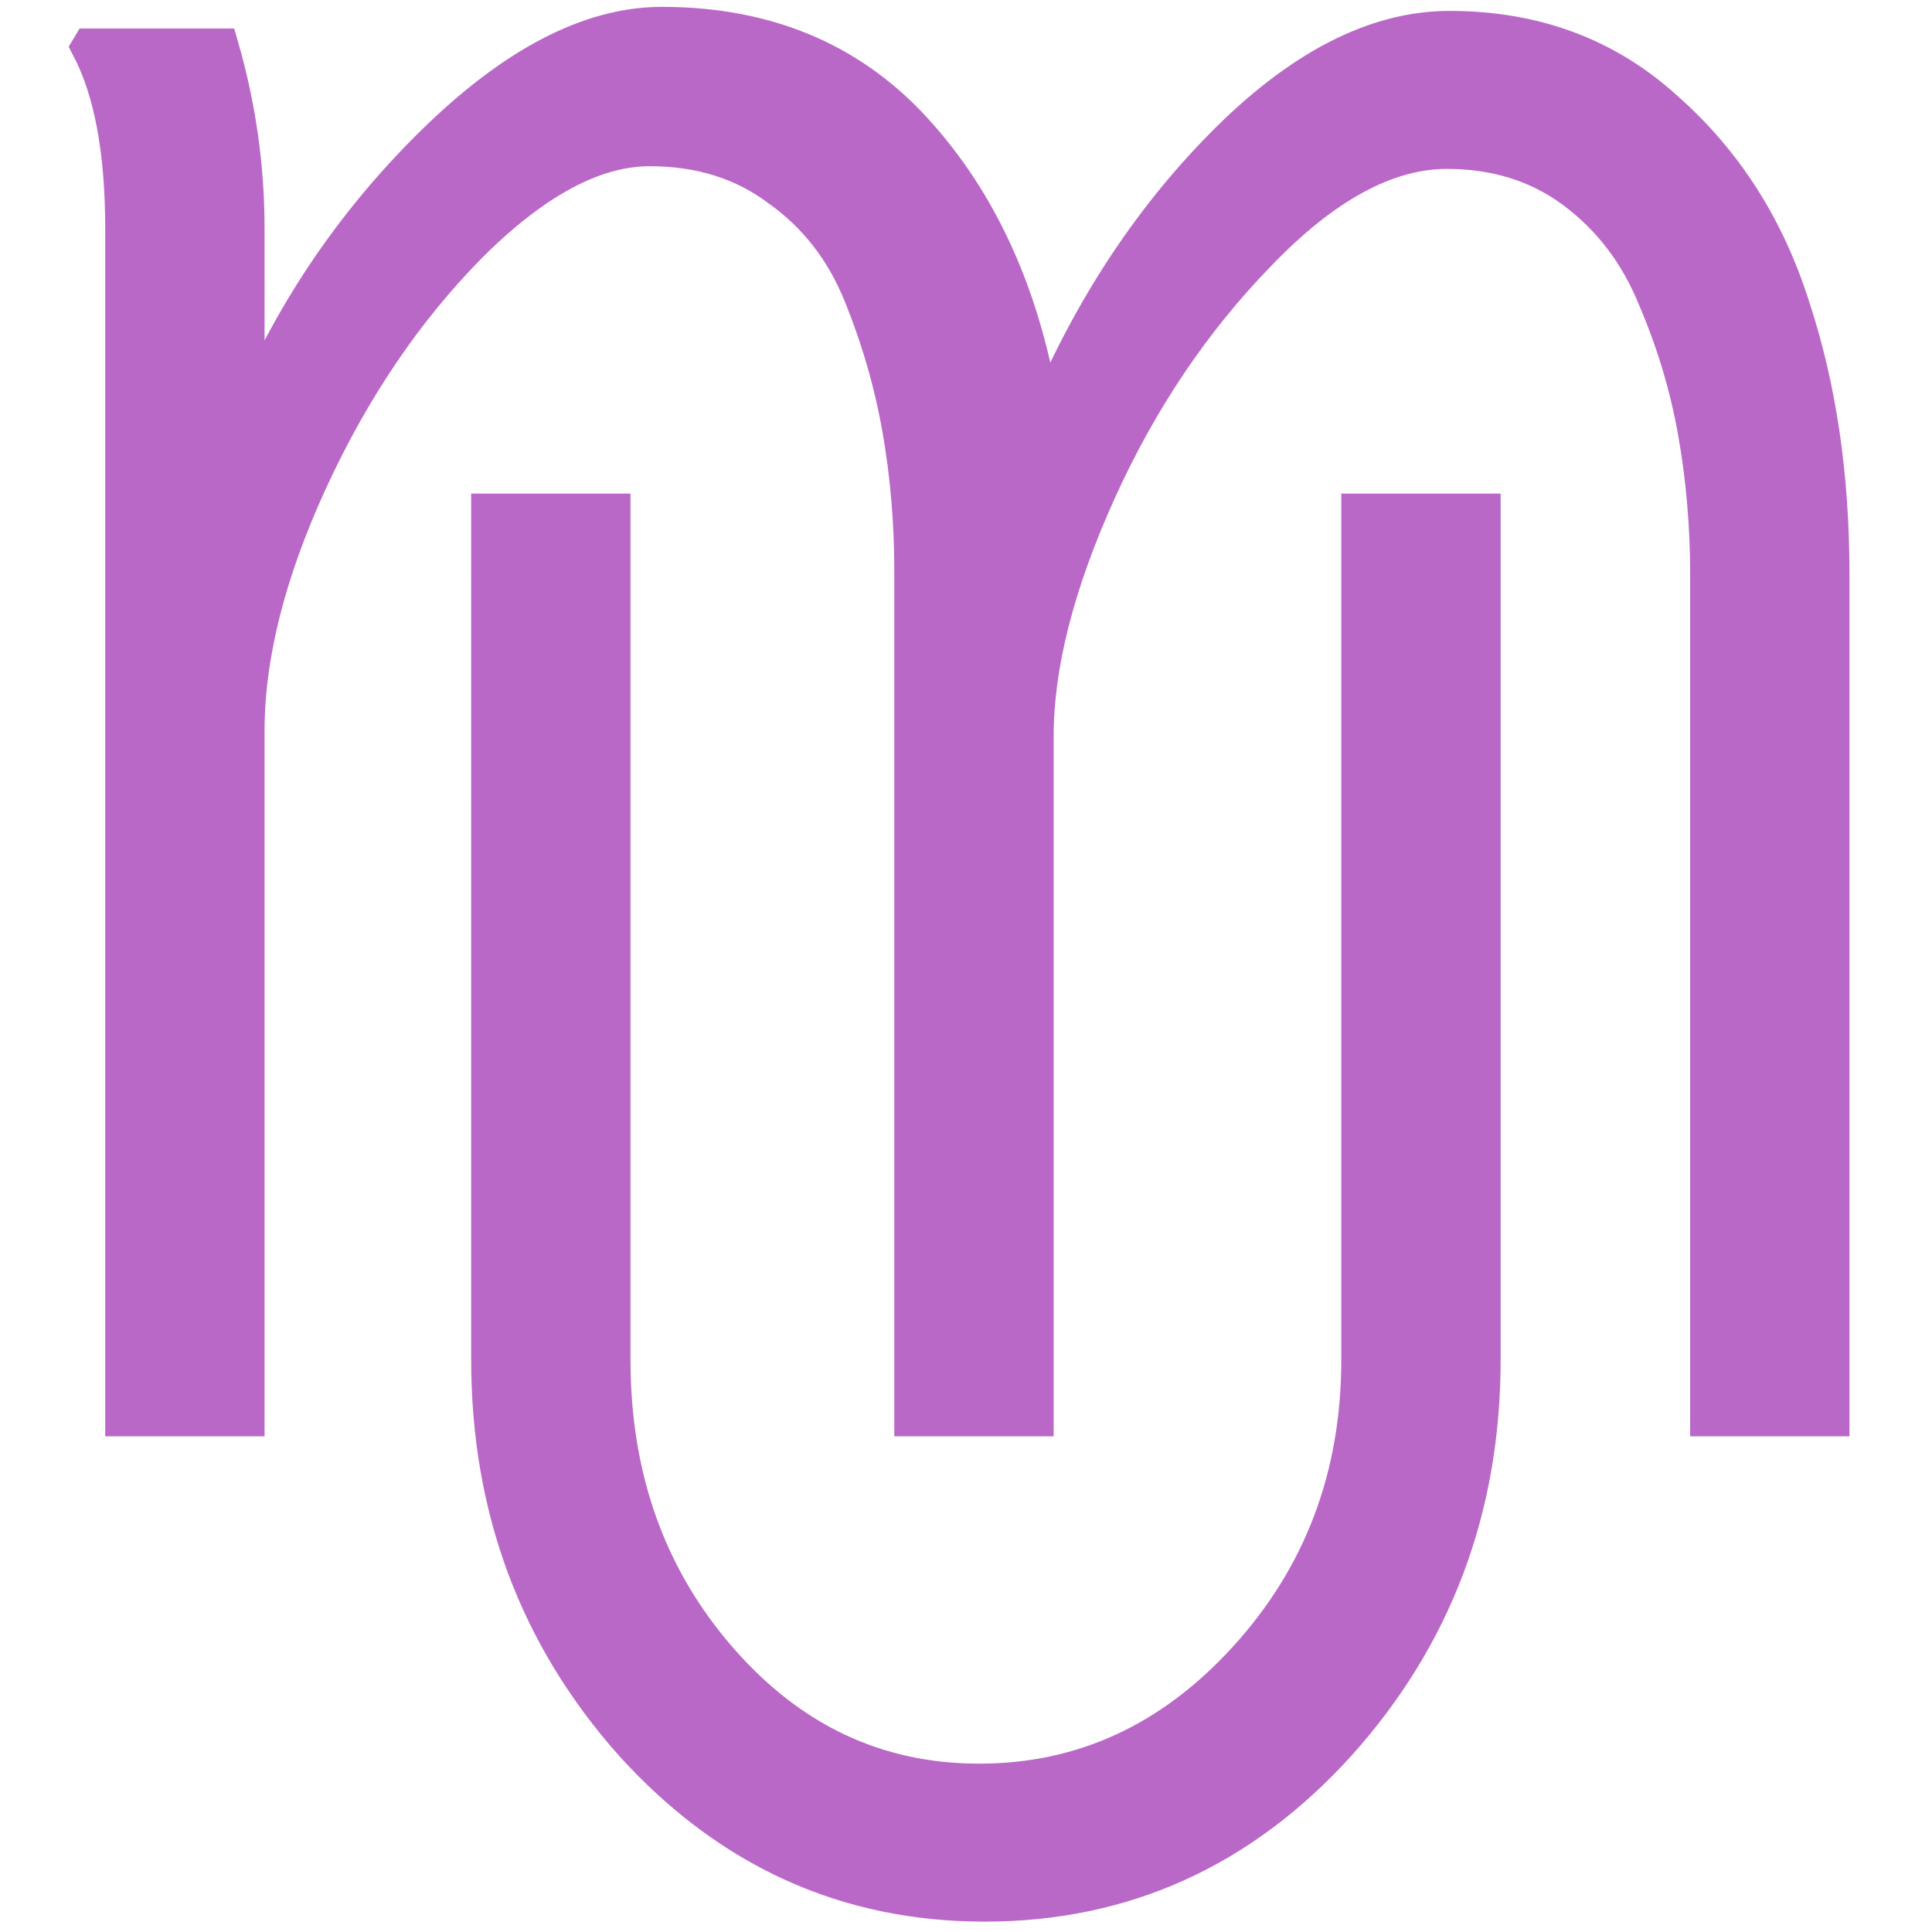 <?xml version="1.0" encoding="UTF-8"?>
<svg width="512" height="512" version="1.1" viewBox="0 0 135.467 135.467" xmlns="http://www.w3.org/2000/svg">
<g transform="translate(0 -161.53)" fill="#ba68c8" stroke="#ba68c8" stroke-width="2.646">
<path d="m6.332 164.85h9.095q1.8 6.253 1.8 12.695v13.832q4.548-11.179 13.074-19.611 8.527-8.432 16.106-8.432 11.274 0 18.095 7.863 6.821 7.769 8.621 20.18 4.737-11.558 12.695-19.611 8.053-8.148 15.822-8.148 8.906 0 15.064 5.59 6.253 5.495 8.906 13.927 2.748 8.337 2.748 18.664v59.118h-8.527v-59.118q0-5.116-0.853-9.948-0.853-4.832-2.842-9.474-1.895-4.642-5.684-7.484t-9-2.842q-6.348 0-13.264 7.2-6.916 7.106-11.274 16.769t-4.358 17.148v47.749h-8.527v-59.307q0-5.211-0.853-10.042-0.853-4.832-2.748-9.474-1.895-4.642-5.779-7.39-3.79-2.842-9.095-2.842-5.874 0-12.695 6.821-6.726 6.821-11.179 16.485-4.453 9.664-4.453 17.622v48.128h-8.527v-83.371q0-8.148-2.369-12.695z"/>
<path d="m34.358 197.46h8.527v59.402q0 12.411 7.484 21.032 7.484 8.621 18.285 8.621 10.895 0 18.759-8.621 7.958-8.716 7.958-21.032v-59.402h8.527v59.402q0 15.632-10.137 26.906-10.137 11.179-24.727 11.179-14.495 0-24.632-11.179-10.042-11.274-10.042-26.906z"/>
</g>
</svg>
